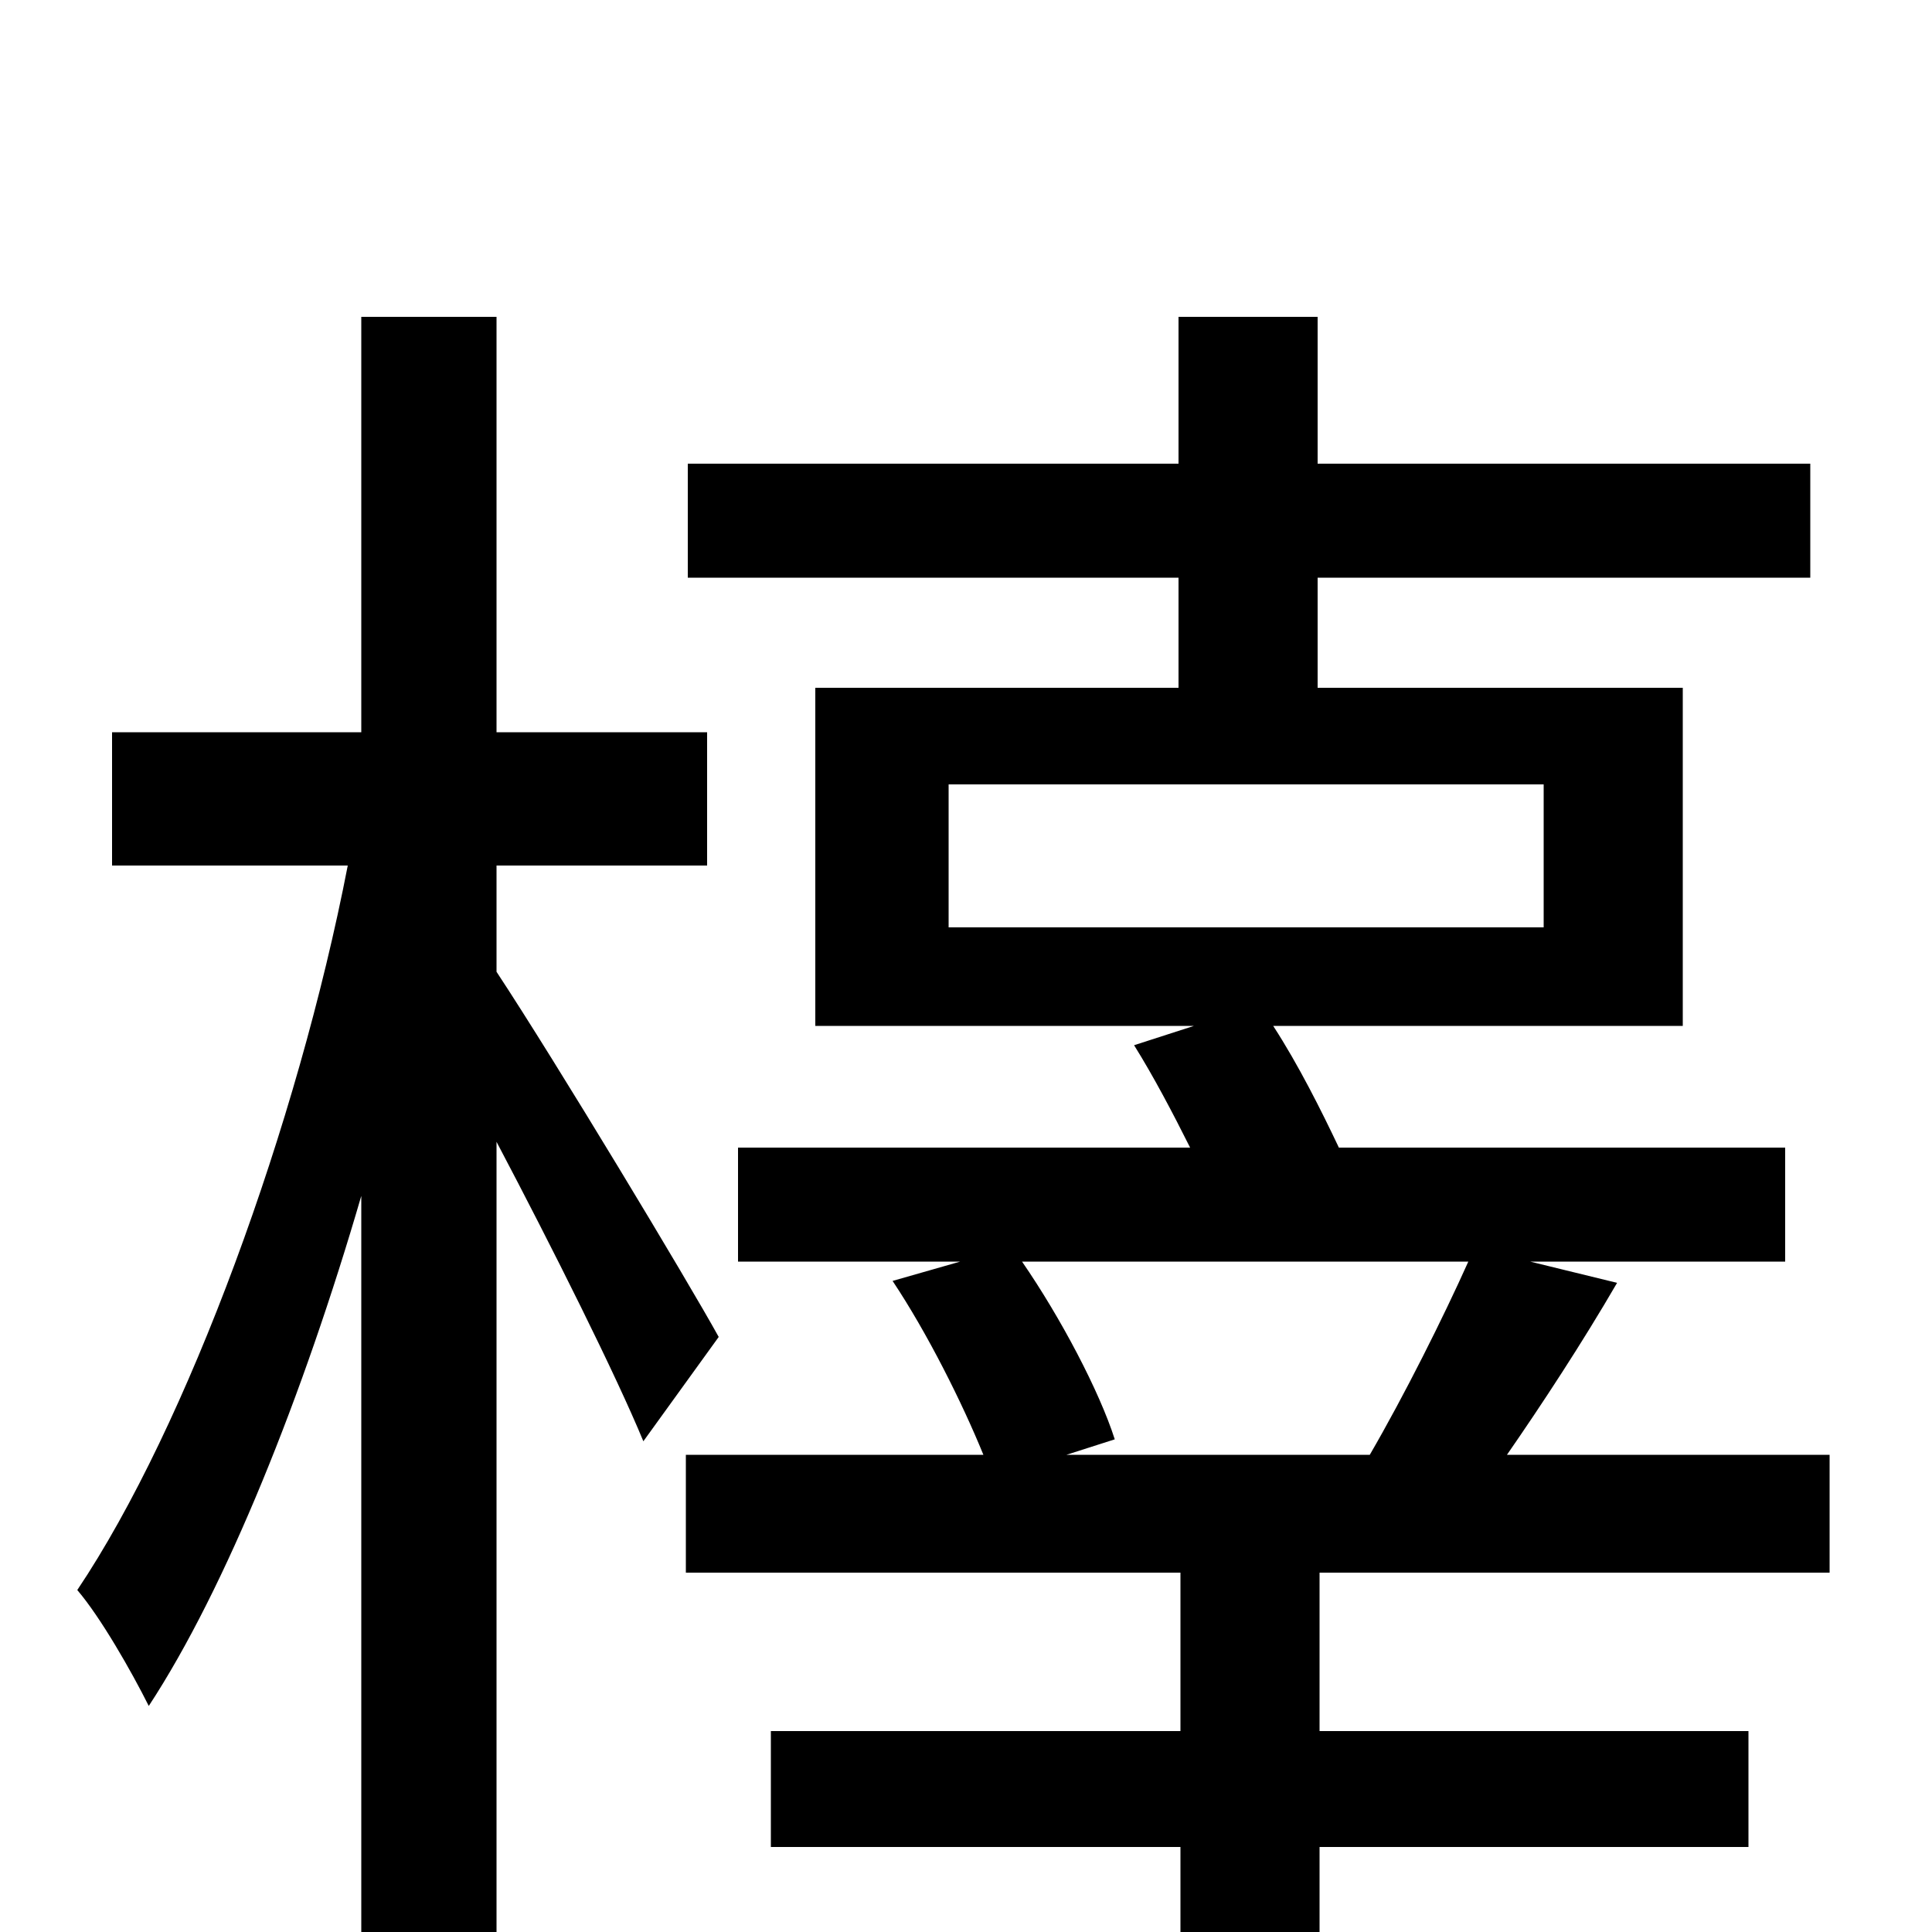 <svg xmlns="http://www.w3.org/2000/svg" viewBox="0 -1000 1000 1000">
	<path fill="#000000" d="M372 -308C356 -337 288 -450 257 -497V-552H366V-621H257V-836H187V-621H58V-552H180C154 -418 97 -262 40 -177C52 -163 68 -135 77 -117C117 -178 157 -278 187 -381V76H257V-409C286 -354 319 -288 333 -254ZM760 -347C747 -318 727 -278 709 -247H552L577 -255C569 -280 549 -318 529 -347ZM491 -594H799V-520H491ZM947 -186V-247H780C798 -273 819 -305 837 -336L792 -347H924V-406H693C684 -425 672 -449 659 -469H871V-644H682V-701H937V-760H682V-836H610V-760H356V-701H610V-644H422V-469H618L587 -459C597 -443 607 -424 616 -406H382V-347H497L462 -337C480 -310 498 -274 509 -247H355V-186H611V-104H399V-44H611V78H683V-44H905V-104H683V-186Z"/>
</svg>